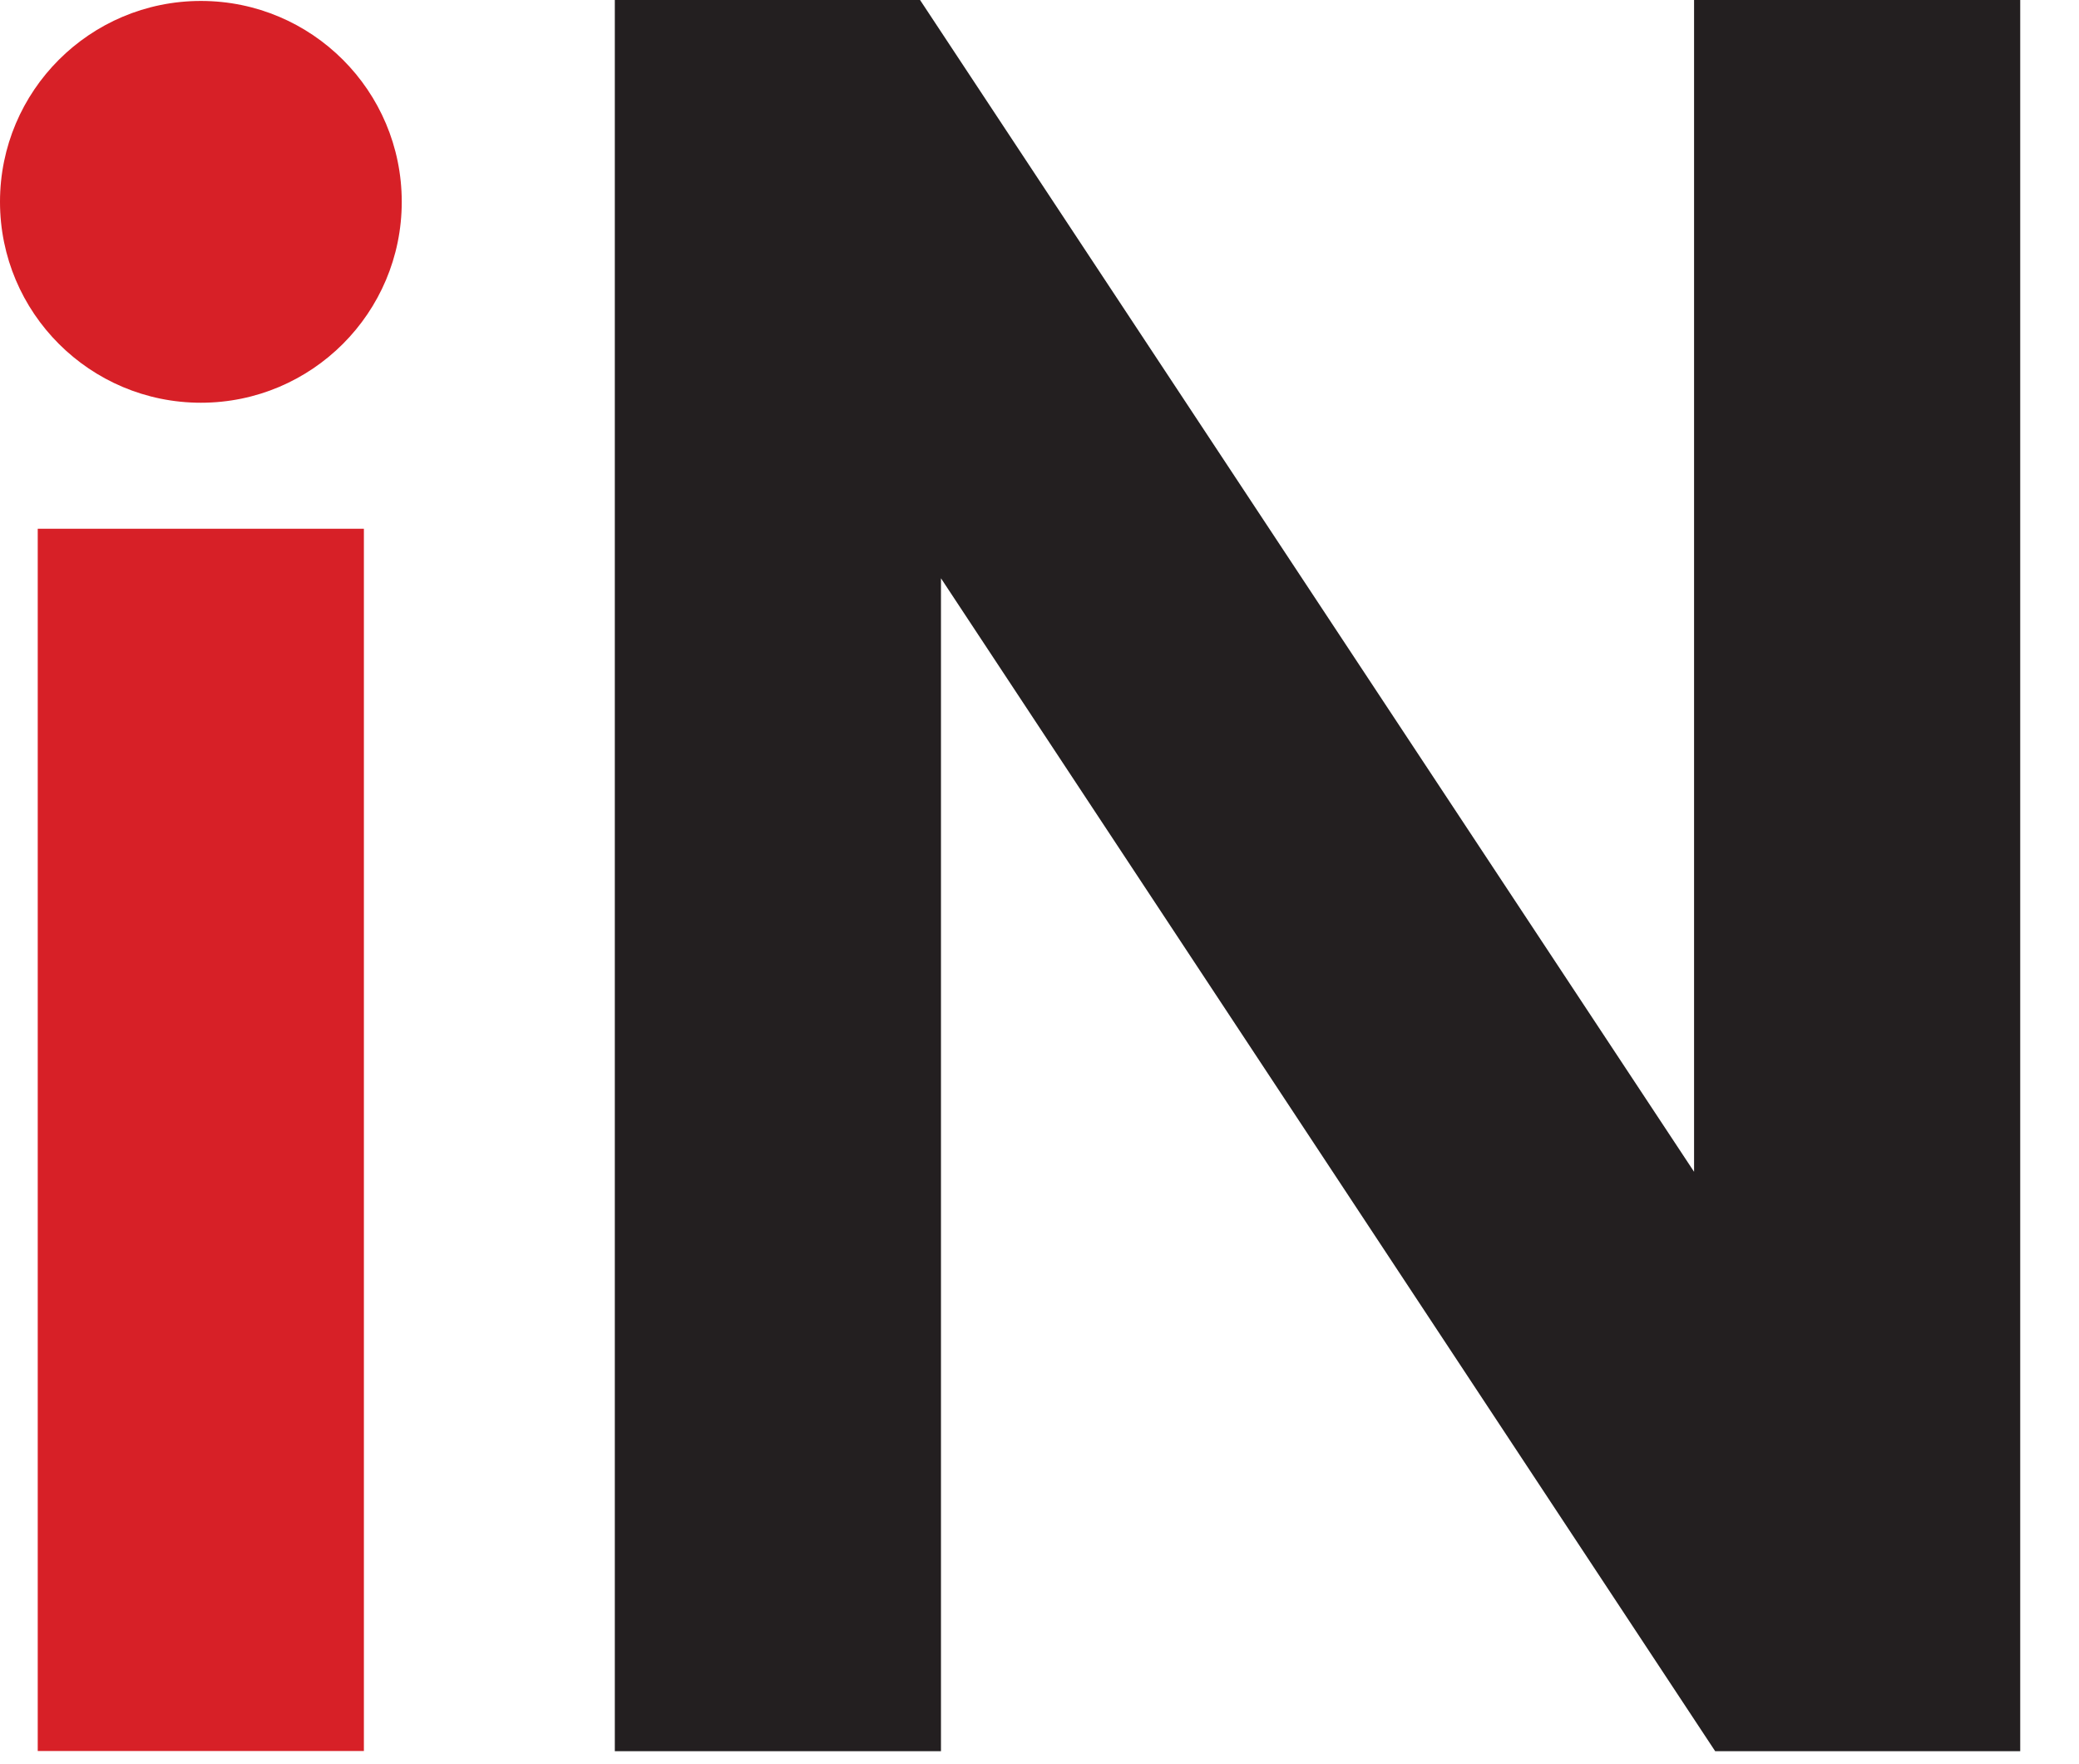 <svg width="33" height="28" viewBox="0 0 33 28" fill="none" xmlns="http://www.w3.org/2000/svg">
<path d="M5.776 8.392H0.599V27.791H5.776V8.392Z" fill="#D72027"/>
<path d="M26.89 18.598L14.604 0H9.759V27.794H14.936V9.178L27.225 27.794H32.067V0H26.89V18.598Z" fill="#231F20"/>
<path d="M3.189 6.392C4.95 6.392 6.377 4.964 6.377 3.203C6.377 1.442 4.95 0.015 3.189 0.015C1.428 0.015 0 1.442 0 3.203C0 4.964 1.428 6.392 3.189 6.392Z" fill="#D72027"/>
</svg>
